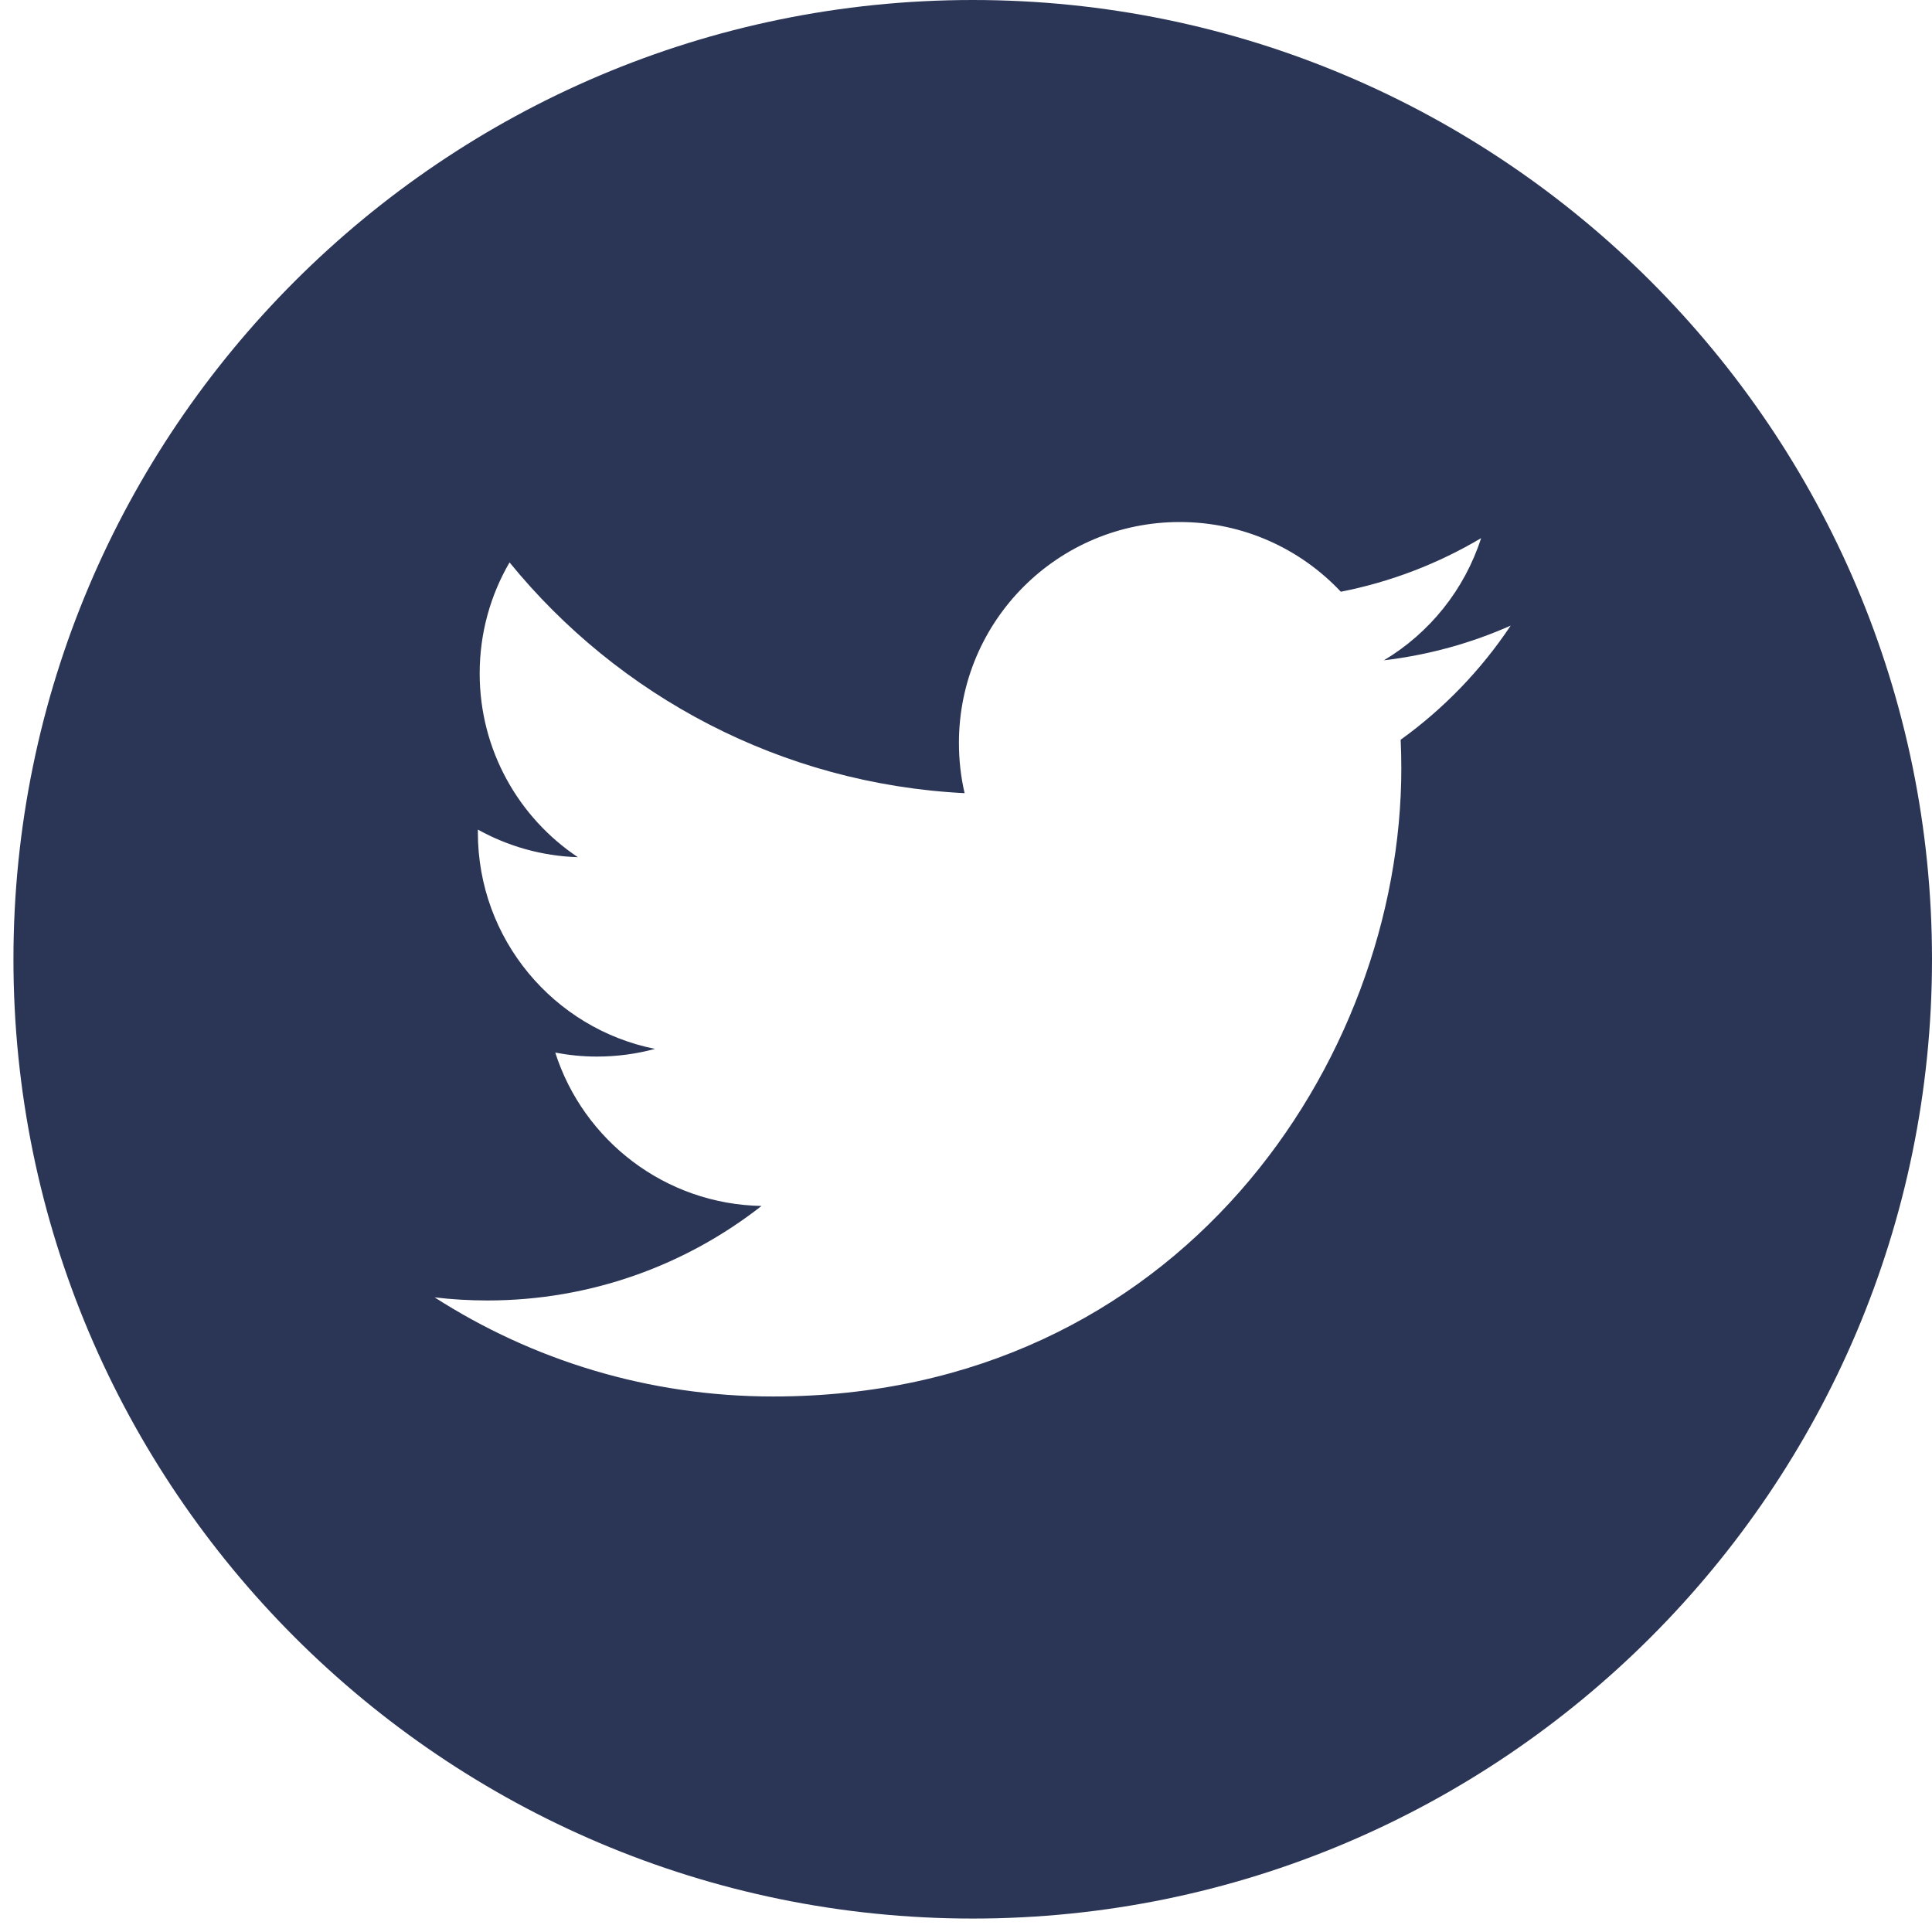 <?xml version="1.0" encoding="UTF-8" standalone="no"?>
<svg width="50px" height="50px" viewBox="0 0 50 50" version="1.1" xmlns="http://www.w3.org/2000/svg" xmlns:xlink="http://www.w3.org/1999/xlink" xmlns:sketch="http://www.bohemiancoding.com/sketch/ns">
    <!-- Generator: Sketch 3.3.2 (12043) - http://www.bohemiancoding.com/sketch -->
    <title>Shape</title>
    <desc>Created with Sketch.</desc>
    <defs></defs>
    <g id="Welcome" stroke="none" stroke-width="1" fill="none" fill-rule="evenodd" sketch:type="MSPage">
        <g id="Desktop-HD" sketch:type="MSArtboardGroup" transform="translate(-1292, -27)" fill="#2B3657">
            <g id="Social" sketch:type="MSLayerGroup" transform="translate(1292, 27)">
                <path d="M0.348,24.826 C0.348,38.514 11.485,49.652 25.174,49.652 C38.862,49.652 50,38.514 50,24.826 C50,11.137 38.864,0 25.174,0 C11.485,0 0.348,11.137 0.348,24.826 Z M36.249,19.144 C36.26,19.39 36.266,19.638 36.266,19.886 C36.266,27.437 30.52,36.141 20.007,36.141 C16.78,36.141 13.776,35.198 11.248,33.576 C11.695,33.629 12.15,33.656 12.611,33.656 C15.289,33.656 17.752,32.742 19.708,31.21 C17.208,31.164 15.097,29.512 14.37,27.241 C14.718,27.307 15.077,27.344 15.444,27.344 C15.965,27.344 16.471,27.276 16.95,27.145 C14.336,26.621 12.367,24.312 12.367,21.542 C12.367,21.518 12.367,21.493 12.368,21.47 C13.138,21.897 14.019,22.155 14.955,22.184 C13.423,21.161 12.414,19.411 12.414,17.429 C12.414,16.381 12.695,15.399 13.187,14.555 C16.004,18.013 20.216,20.287 24.964,20.527 C24.866,20.108 24.817,19.673 24.817,19.224 C24.817,16.069 27.375,13.51 30.53,13.51 C32.174,13.51 33.657,14.204 34.701,15.314 C36.004,15.058 37.224,14.584 38.331,13.927 C37.901,15.262 36.998,16.381 35.815,17.089 C36.972,16.951 38.076,16.645 39.097,16.19 C38.335,17.334 37.366,18.341 36.249,19.144 Z" id="Shape" sketch:type="MSShapeGroup"></path>
            </g>
        </g>
    </g>
</svg>